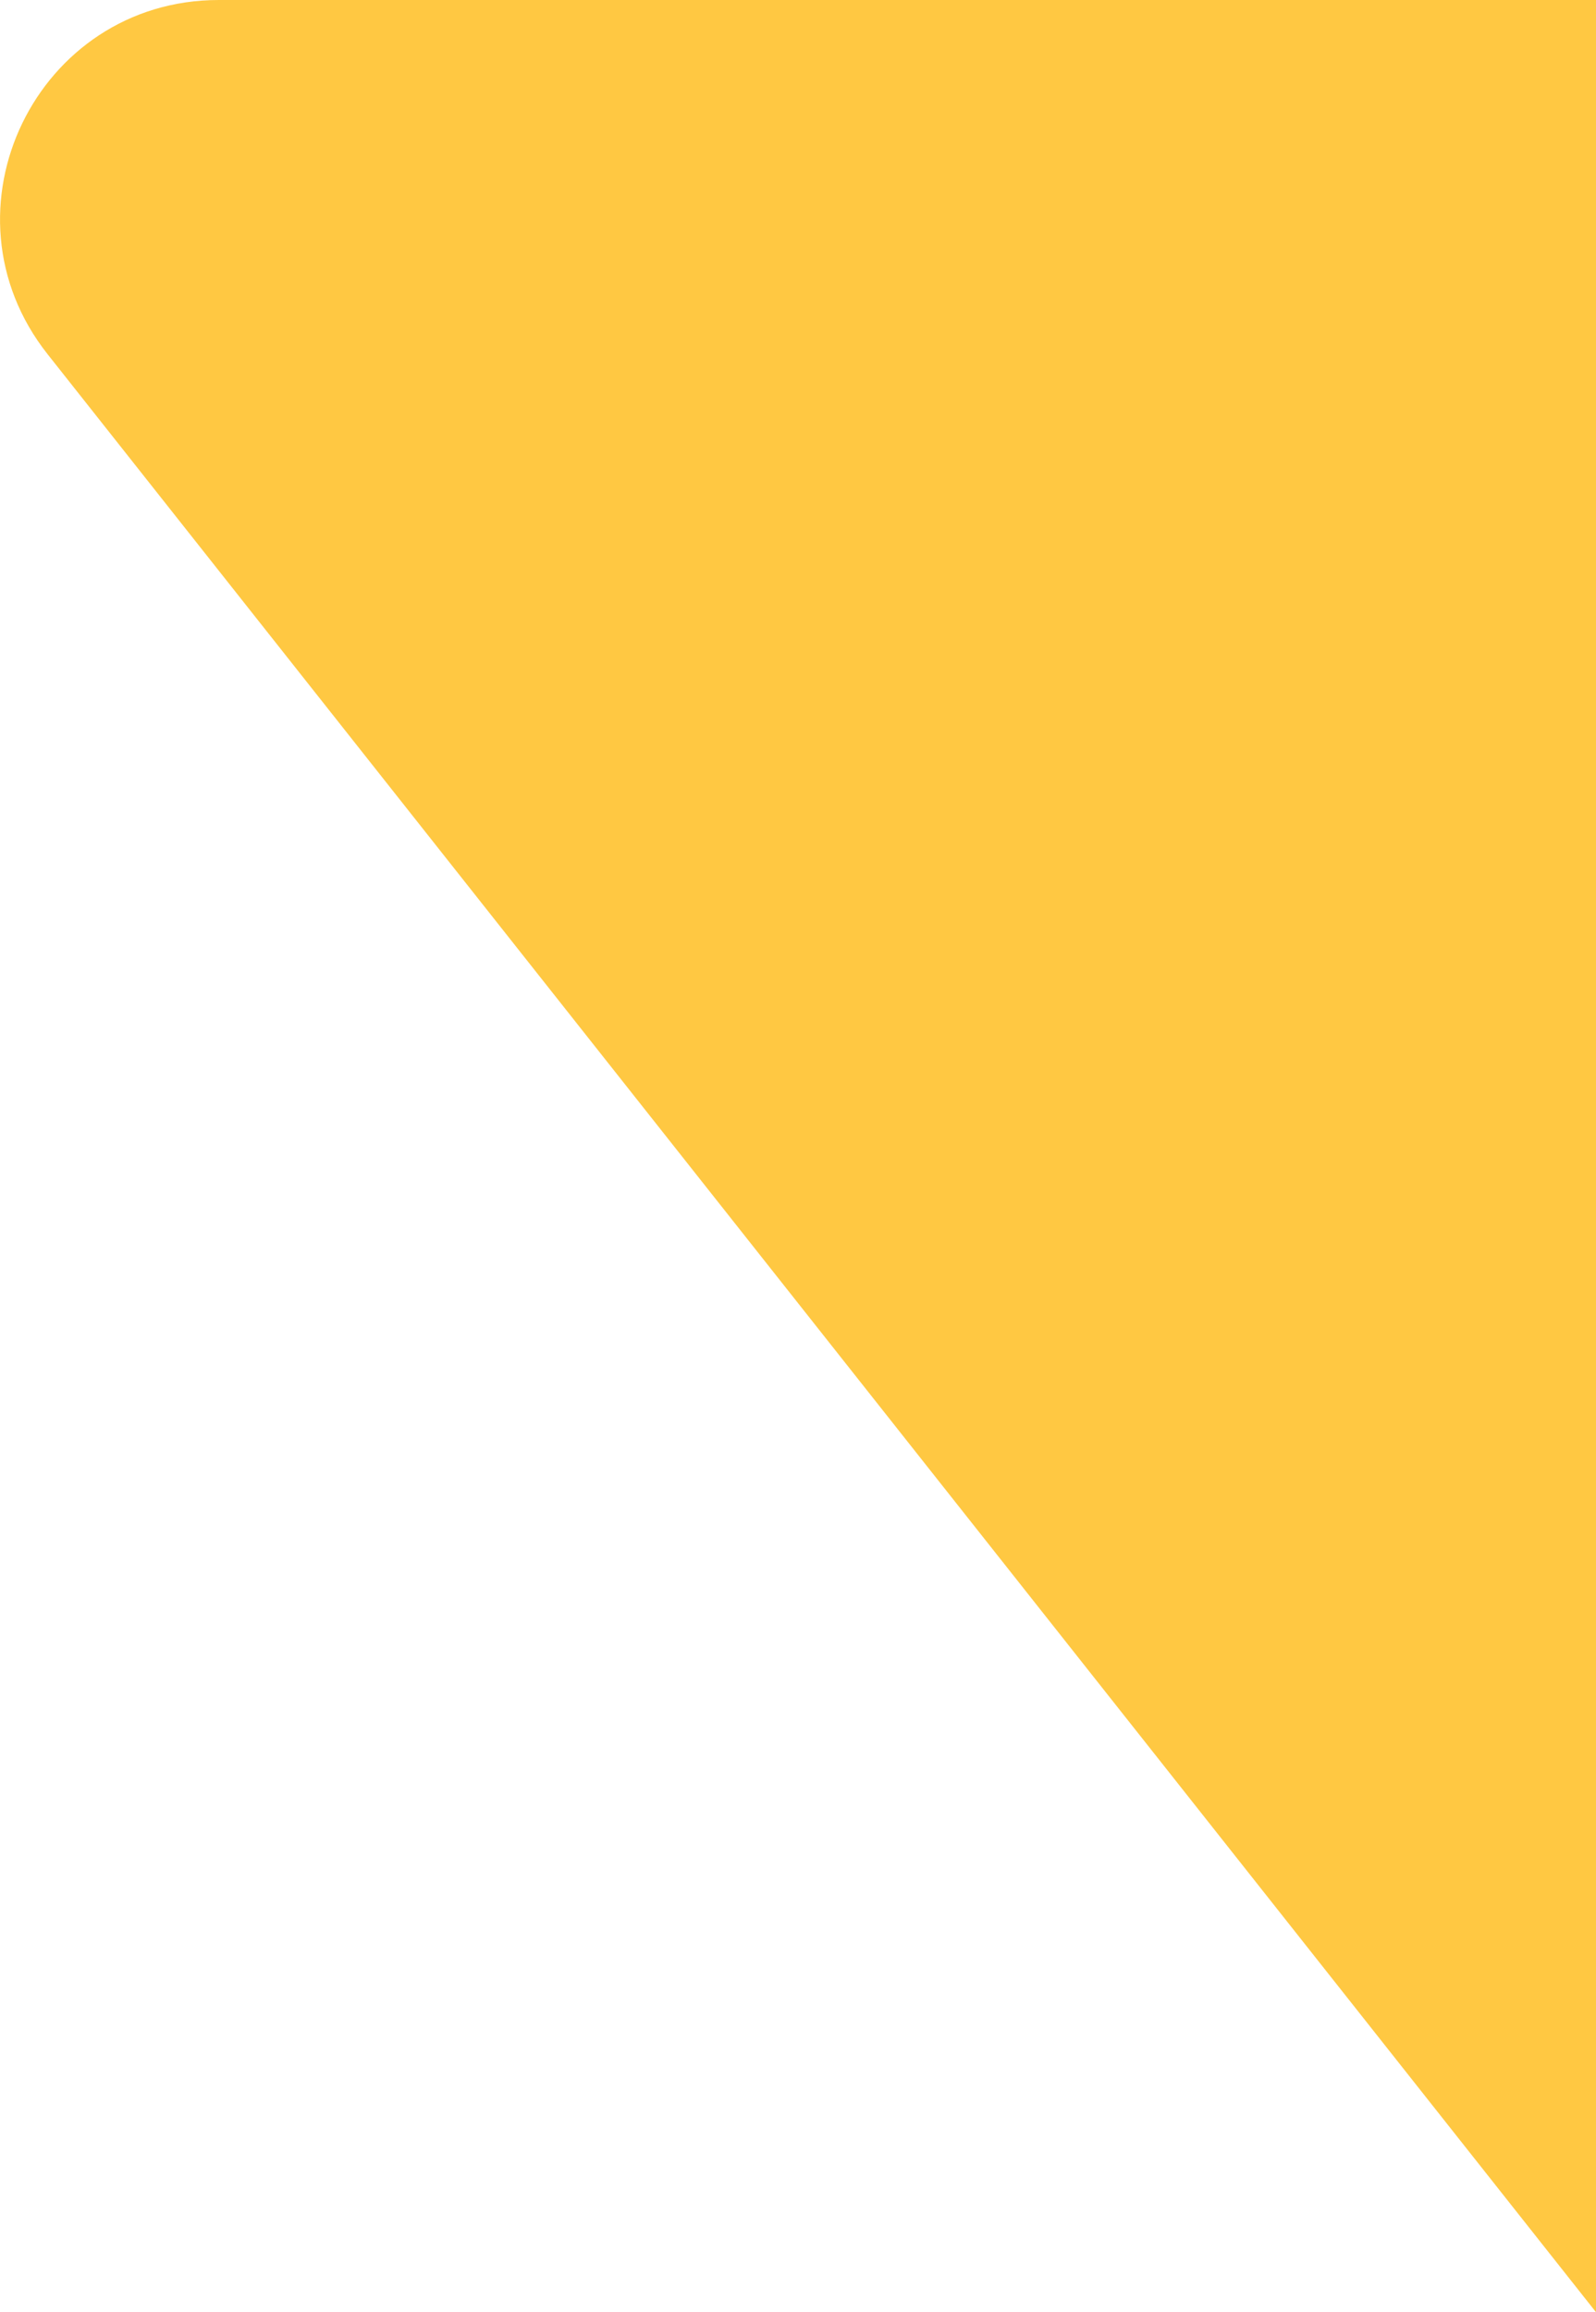 <svg xmlns="http://www.w3.org/2000/svg" viewBox="0 0 439.43 636.17"><defs><style>.cls-1{fill:#ffc842;}</style></defs><g id="Layer_2" data-name="Layer 2"><g id="Layer_1-2" data-name="Layer 1"><path class="cls-1" d="M439.43,0H60.24C10,0-18.1,58,13.09,97.44L439.43,636.17h0Z"/></g></g></svg>